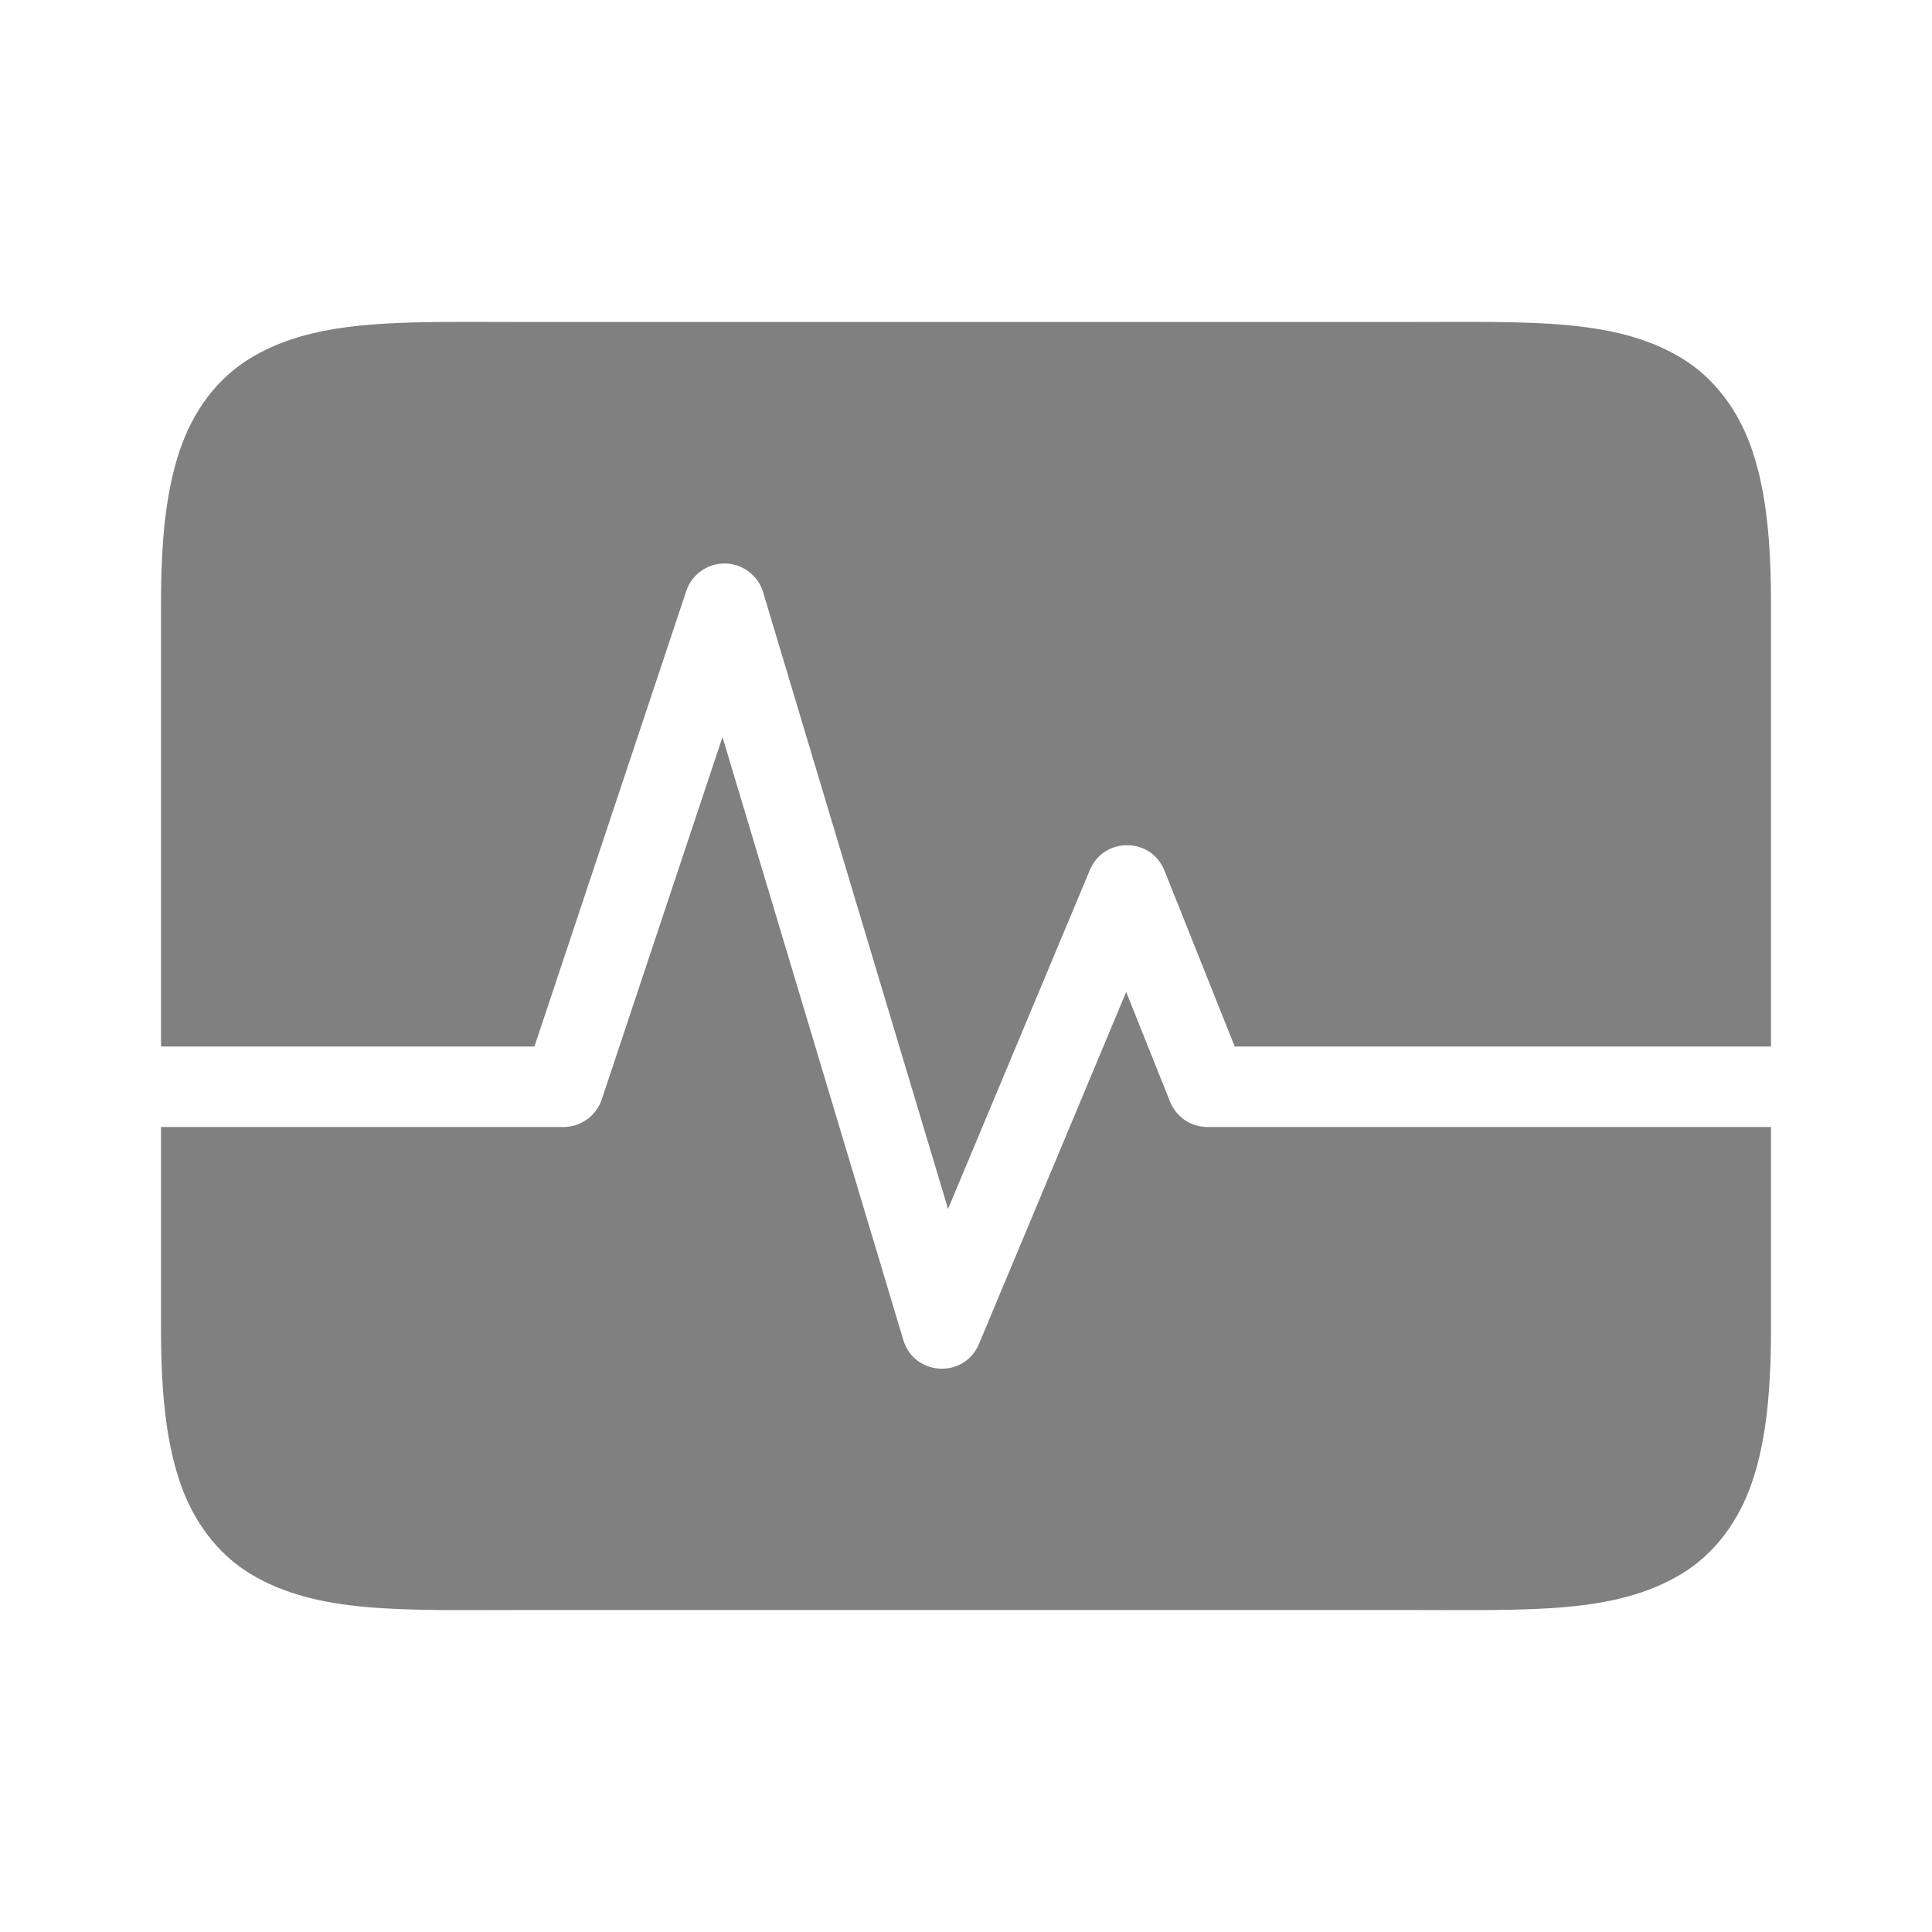 <?xml version="1.0" encoding="UTF-8" standalone="no"?>
<svg
   viewBox="0 1 24 24"
   height="24"
   width="24"
   version="1.1"
   id="svg8"
   sodipodi:docname="monitor-filled.svg"
   inkscape:version="1.2 (1:1.2.1+202207142221+cd75a1ee6d)"
   xmlns:inkscape="http://www.inkscape.org/namespaces/inkscape"
   xmlns:sodipodi="http://sodipodi.sourceforge.net/DTD/sodipodi-0.dtd"
   xmlns="http://www.w3.org/2000/svg"
   xmlns:svg="http://www.w3.org/2000/svg">
  <defs
     id="defs12" />
  <sodipodi:namedview
     id="namedview10"
     pagecolor="#ffffff"
     bordercolor="#666666"
     borderopacity="1.0"
     inkscape:pageshadow="2"
     inkscape:pageopacity="0.0"
     inkscape:pagecheckerboard="0"
     showgrid="true"
     inkscape:snap-page="true"
     inkscape:zoom="28"
     inkscape:cx="10.75"
     inkscape:cy="12.035714"
     inkscape:window-width="1920"
     inkscape:window-height="1043"
     inkscape:window-x="0"
     inkscape:window-y="0"
     inkscape:window-maximized="1"
     inkscape:current-layer="svg8"
     inkscape:showpageshadow="2"
     inkscape:deskcolor="#d1d1d1">
    <inkscape:grid
       type="xygrid"
       id="grid823" />
    <inkscape:grid
       type="xygrid"
       id="grid825"
       dotted="true"
       spacingx="0.5"
       spacingy="0.5"
       empspacing="10" />
  </sodipodi:namedview>
  <path
     id="path490"
     style="color:#000000;fill:#808080;-inkscape-stroke:none"
     d="M 5.455 5 C 4.487 5.009 3.737 5.073 3.117 5.445 C 2.704 5.693 2.397 6.101 2.229 6.607 C 2.06 7.114 2 7.722 2 8.5 L 2 14 L 3 14 L 4 14 L 6.639 14 L 8.525 8.342 C 8.594 8.135 8.79 7.996 9.008 8 C 9.225 8.003 9.416 8.147 9.479 8.355 L 11.777 16.018 L 13.539 11.807 C 13.712 11.394 14.299 11.398 14.465 11.814 L 15.338 14 L 15.5 14 L 21 14 L 22 14 L 22 8.5 C 22 7.722 21.94 7.114 21.771 6.607 C 21.603 6.101 21.296 5.693 20.883 5.445 C 20.056 4.949 19 5 17.5 5 L 6.5 5 C 6.125 5 5.778 4.997 5.455 5 z M 8.975 10.156 L 7.475 14.658 C 7.406 14.862 7.215 15 7 15 L 3 15 L 2 15 L 2 17.5 C 2 18.278 2.06 18.886 2.229 19.393 C 2.397 19.899 2.704 20.307 3.117 20.555 C 3.944 21.051 5 21 6.5 21 L 17.5 21 C 19 21 20.056 21.051 20.883 20.555 C 21.296 20.307 21.603 19.899 21.771 19.393 C 21.94 18.886 22 18.278 22 17.5 L 22 15 L 21 15 L 15 15 C 14.795 15 14.611 14.876 14.535 14.686 L 13.99 13.322 L 12.162 17.693 C 11.982 18.129 11.355 18.096 11.221 17.645 L 8.975 10.156 z " />
</svg>
